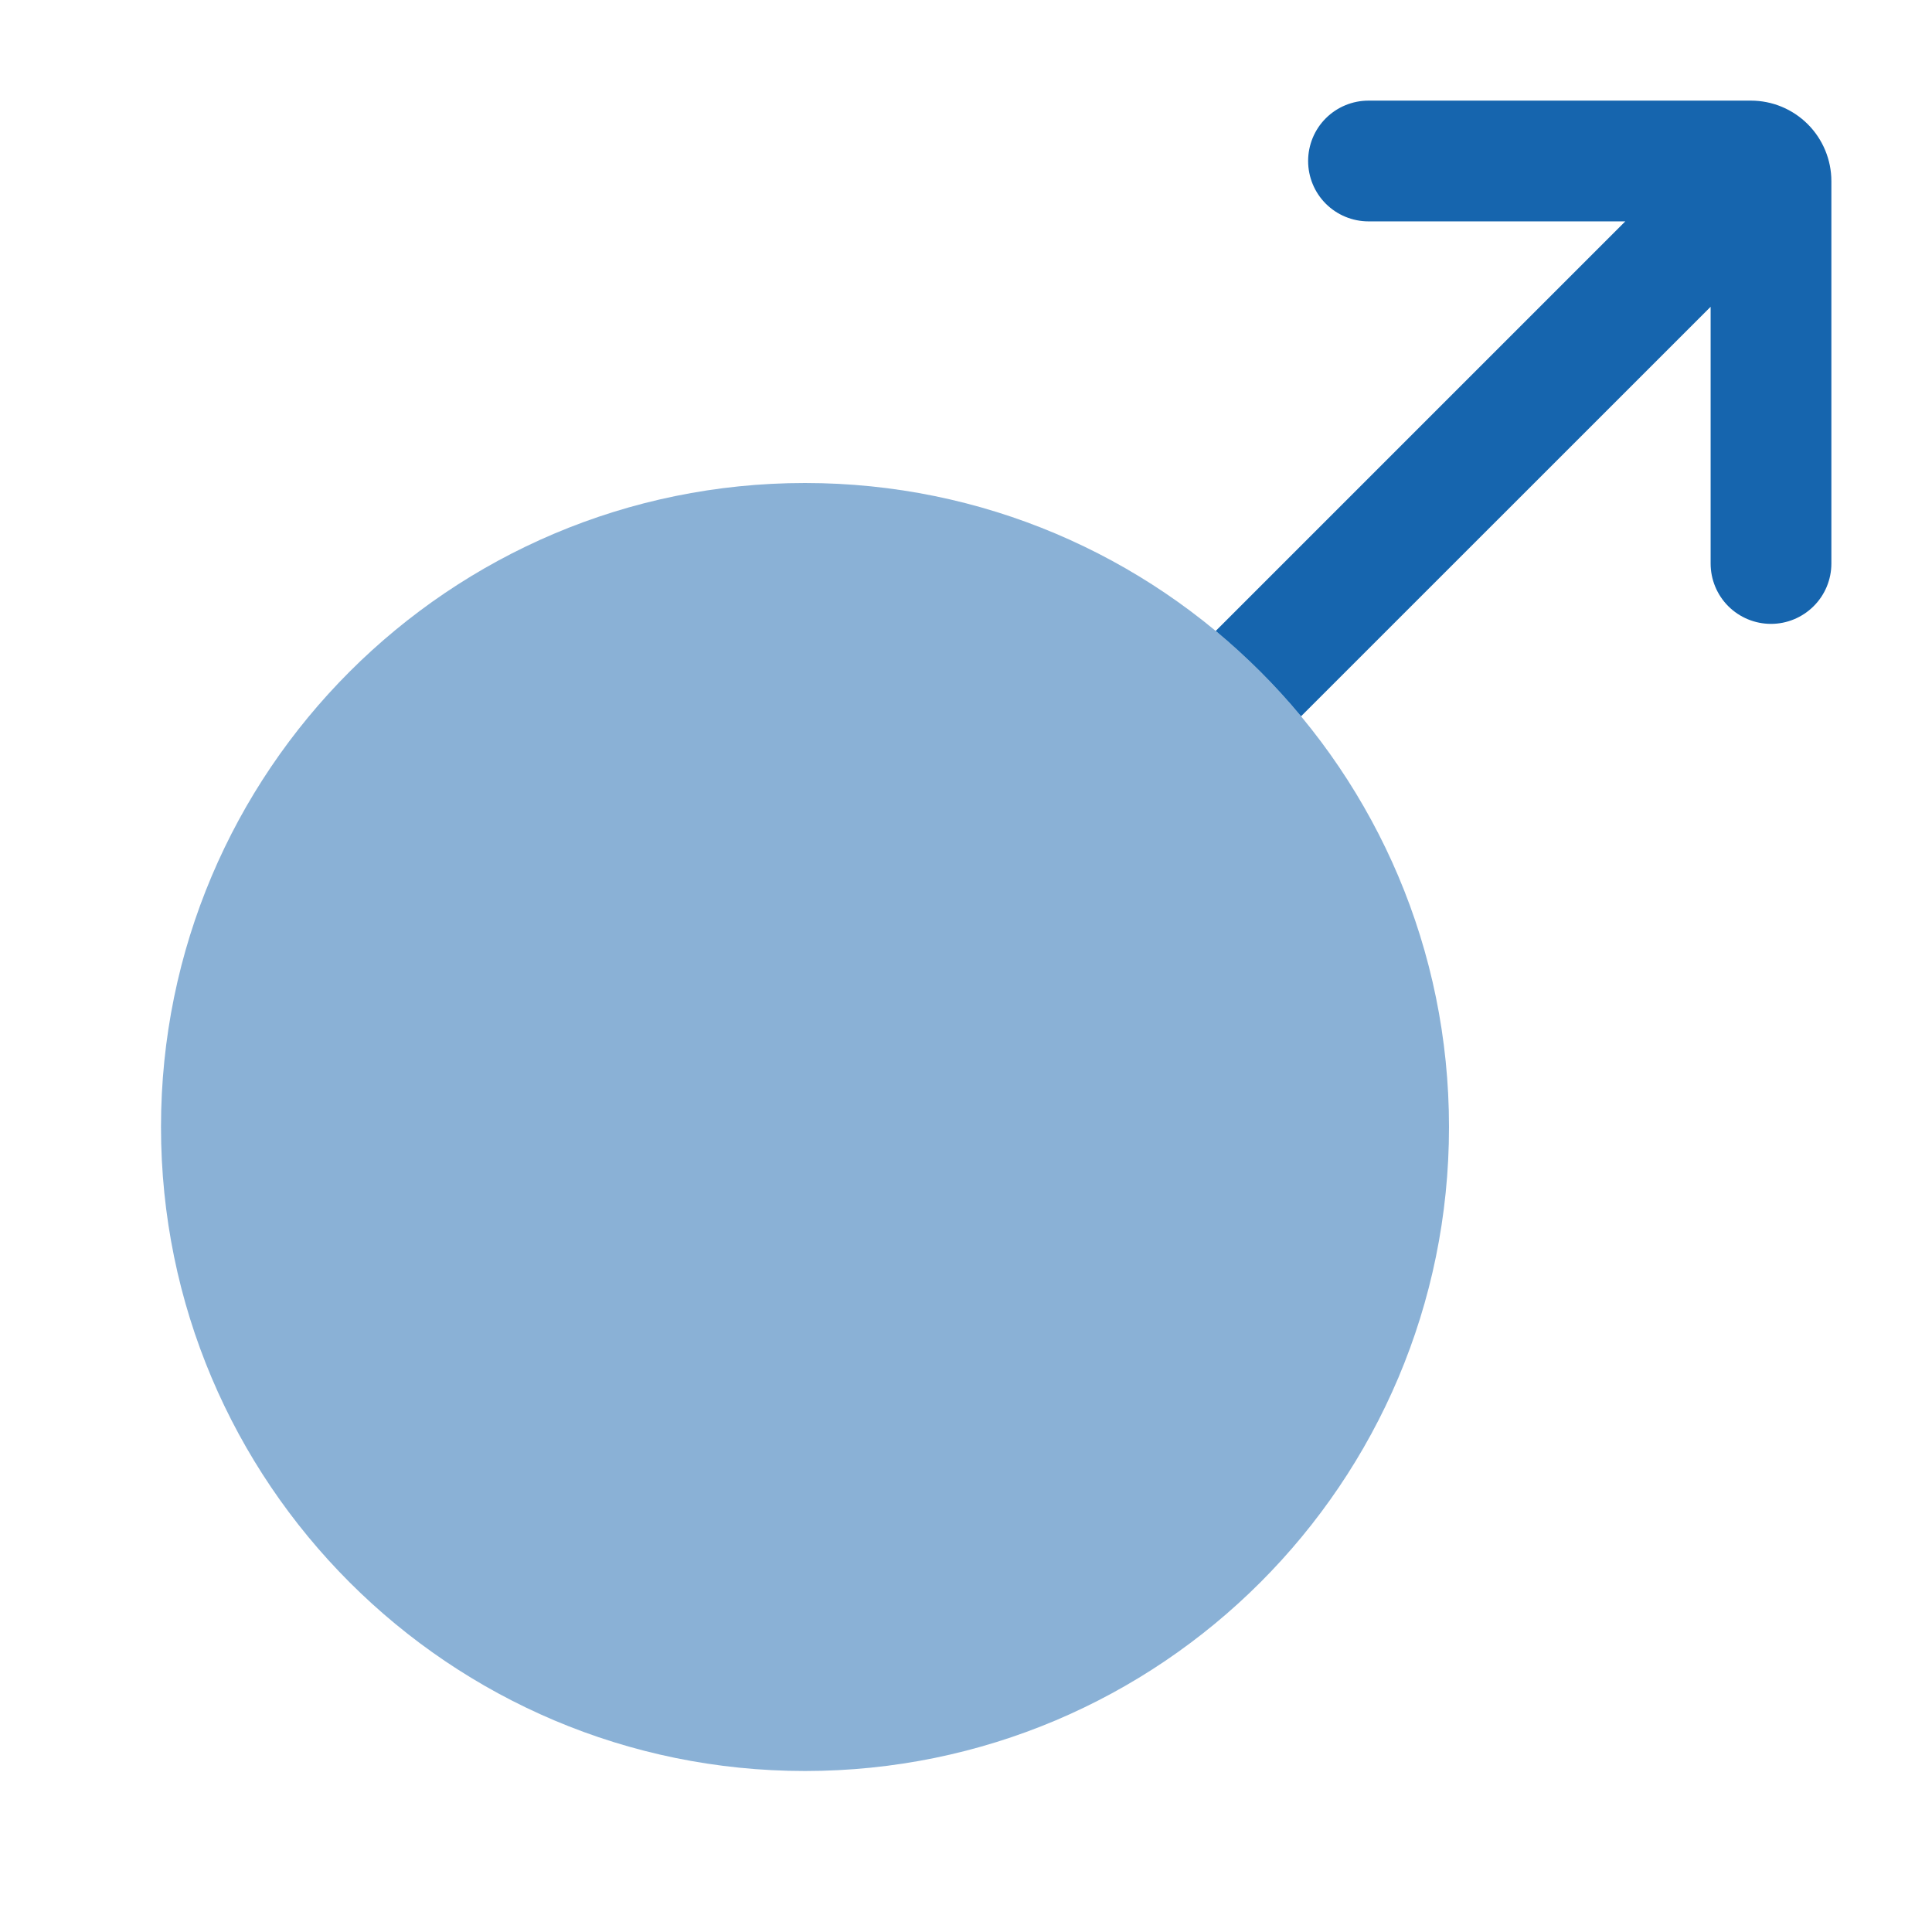 <svg width="24" height="24" viewBox="0 0 24 24" fill="none" xmlns="http://www.w3.org/2000/svg">
<g id="solar:men-bold-duotone">
<path id="Vector" opacity="0.5" d="M10 22C14.418 22 18 18.418 18 14C18 9.582 14.418 6 10 6C5.582 6 2 9.582 2 14C2 18.418 5.582 22 10 22Z" fill="#1665AE"/>
<path id="Vector_2" d="M17 1.25C16.801 1.25 16.61 1.329 16.469 1.47C16.329 1.61 16.25 1.801 16.25 2C16.25 2.199 16.329 2.39 16.469 2.53C16.61 2.671 16.801 2.75 17 2.75H20.19L15.102 7.838C15.487 8.158 15.842 8.512 16.162 8.898L21.25 3.811V7C21.25 7.199 21.329 7.39 21.469 7.53C21.61 7.671 21.801 7.75 22 7.75C22.198 7.75 22.389 7.671 22.53 7.53C22.671 7.39 22.75 7.199 22.75 7V2.25C22.75 1.985 22.644 1.73 22.457 1.543C22.269 1.355 22.015 1.25 21.75 1.25H17Z" fill="#1665AE"/>
</g>
</svg>
